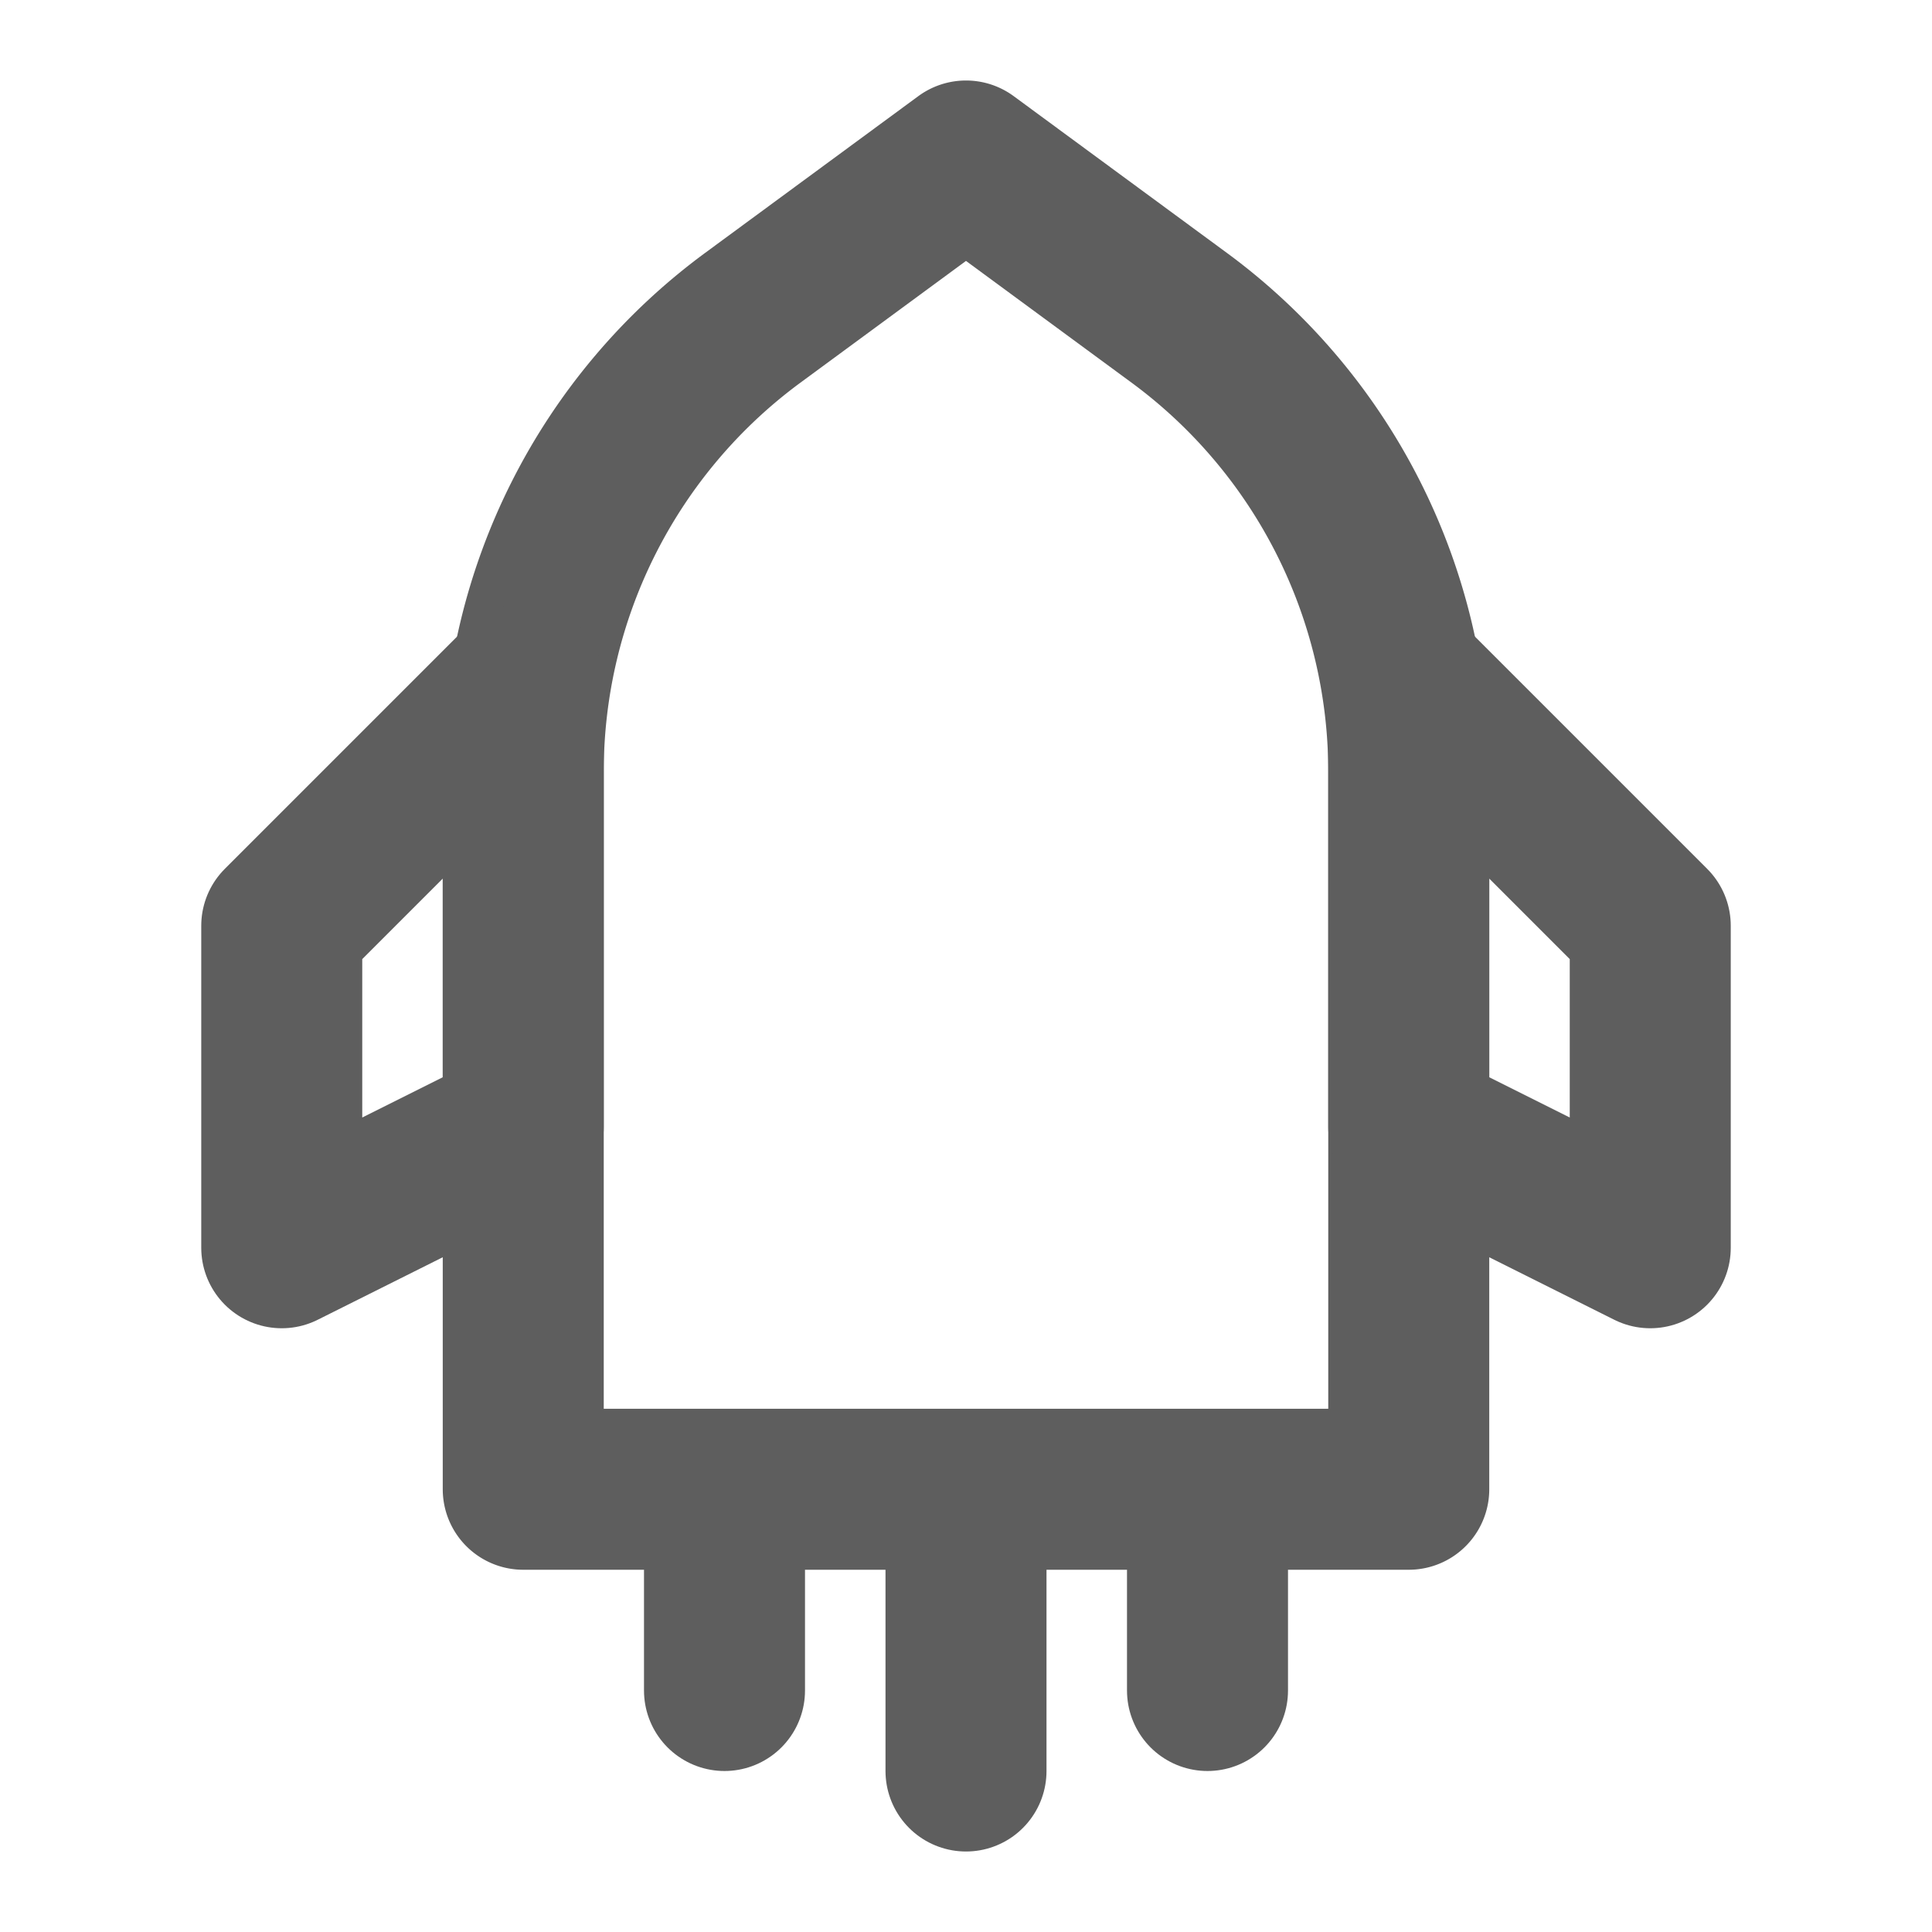 <svg width="80" height="80" fill="none" stroke="#5e5e5e" stroke-linecap="round" stroke-linejoin="round" stroke-width="2" viewBox="0 0 24 24" xmlns="http://www.w3.org/2000/svg">
  <path d="M9.352 3.947 12 2l2.648 1.947a7 7 0 0 1 2.852 5.64V18.5h-11V9.586a7 7 0 0 1 2.852-5.639Z"></path>
  <path d="m6.5 8.5-3 3v4l3-1.5V8.5Z" clip-rule="evenodd"></path>
  <path d="m17.5 8.5 3 3v4l-3-1.5V8.5Z" clip-rule="evenodd"></path>
  <path d="M9 19.5V21"></path>
  <path d="M12 19.5V22"></path>
  <path d="M15 19.5V21"></path>
</svg>